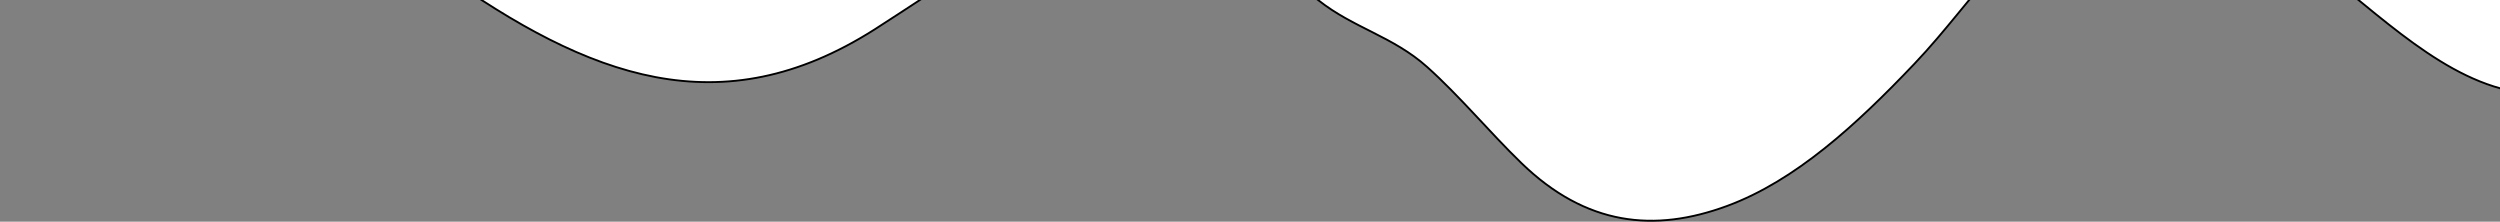 <?xml version="1.0" encoding="utf-8"?>
<!-- Generator: Adobe Illustrator 13.0.0, SVG Export Plug-In . SVG Version: 6.00 Build 14948)  -->
<!DOCTYPE svg PUBLIC "-//W3C//DTD SVG 1.1//EN" "http://www.w3.org/Graphics/SVG/1.1/DTD/svg11.dtd">
<svg version="1.1" id="Layer_1" xmlns="http://www.w3.org/2000/svg" xmlns:xlink="http://www.w3.org/1999/xlink" x="0px" y="0px"
	 width="3960.285px" height="351.18px" viewBox="0 0 3960.285 351.18" enable-background="new 0 0 3960.285 351.18"
	 xml:space="preserve">
<rect x="0" y="0" width="3960.285" height="351.18" fill="#808080" stroke="none"/>
<path fill="#FFFFFF" stroke="#000000" stroke-width="3" d="M0.178-438.51C249.88-389.47,471.074-205.773,698.598-43.825
	c234.494,166.909,443.037,245.53,687.033,90.36c111.923-71.178,225.372-157.373,346.489-174.019
	c56.968-7.828,114.779,2.734,167.63,39.851c61.068,42.884,127.579,39.49,188.678,87.963
	c55.628,44.133,118.041,57.216,172.319,105.743c51.416,45.977,98.754,103.257,149.136,152.096
	c102.62,99.477,210.945,110.578,326.186,68.037c107.776-39.789,204.154-127.896,296.45-224.979
	c100.621-105.838,153.81-216.989,280.014-240.324c114.131-21.103,224.447-10.754,330.432,65.729
	c108.252,78.117,210.235,189.084,329.557,216.286c270.854,61.754,559.751-80.166,821.691-172.593
	c117.506-41.458,274.525-35.892,390.279,23.623c51.4,26.426,106.424,81.8,162.357,61.78c40.898-14.643,69.371-73.857,113.793-68.669
	"/>
</svg>
